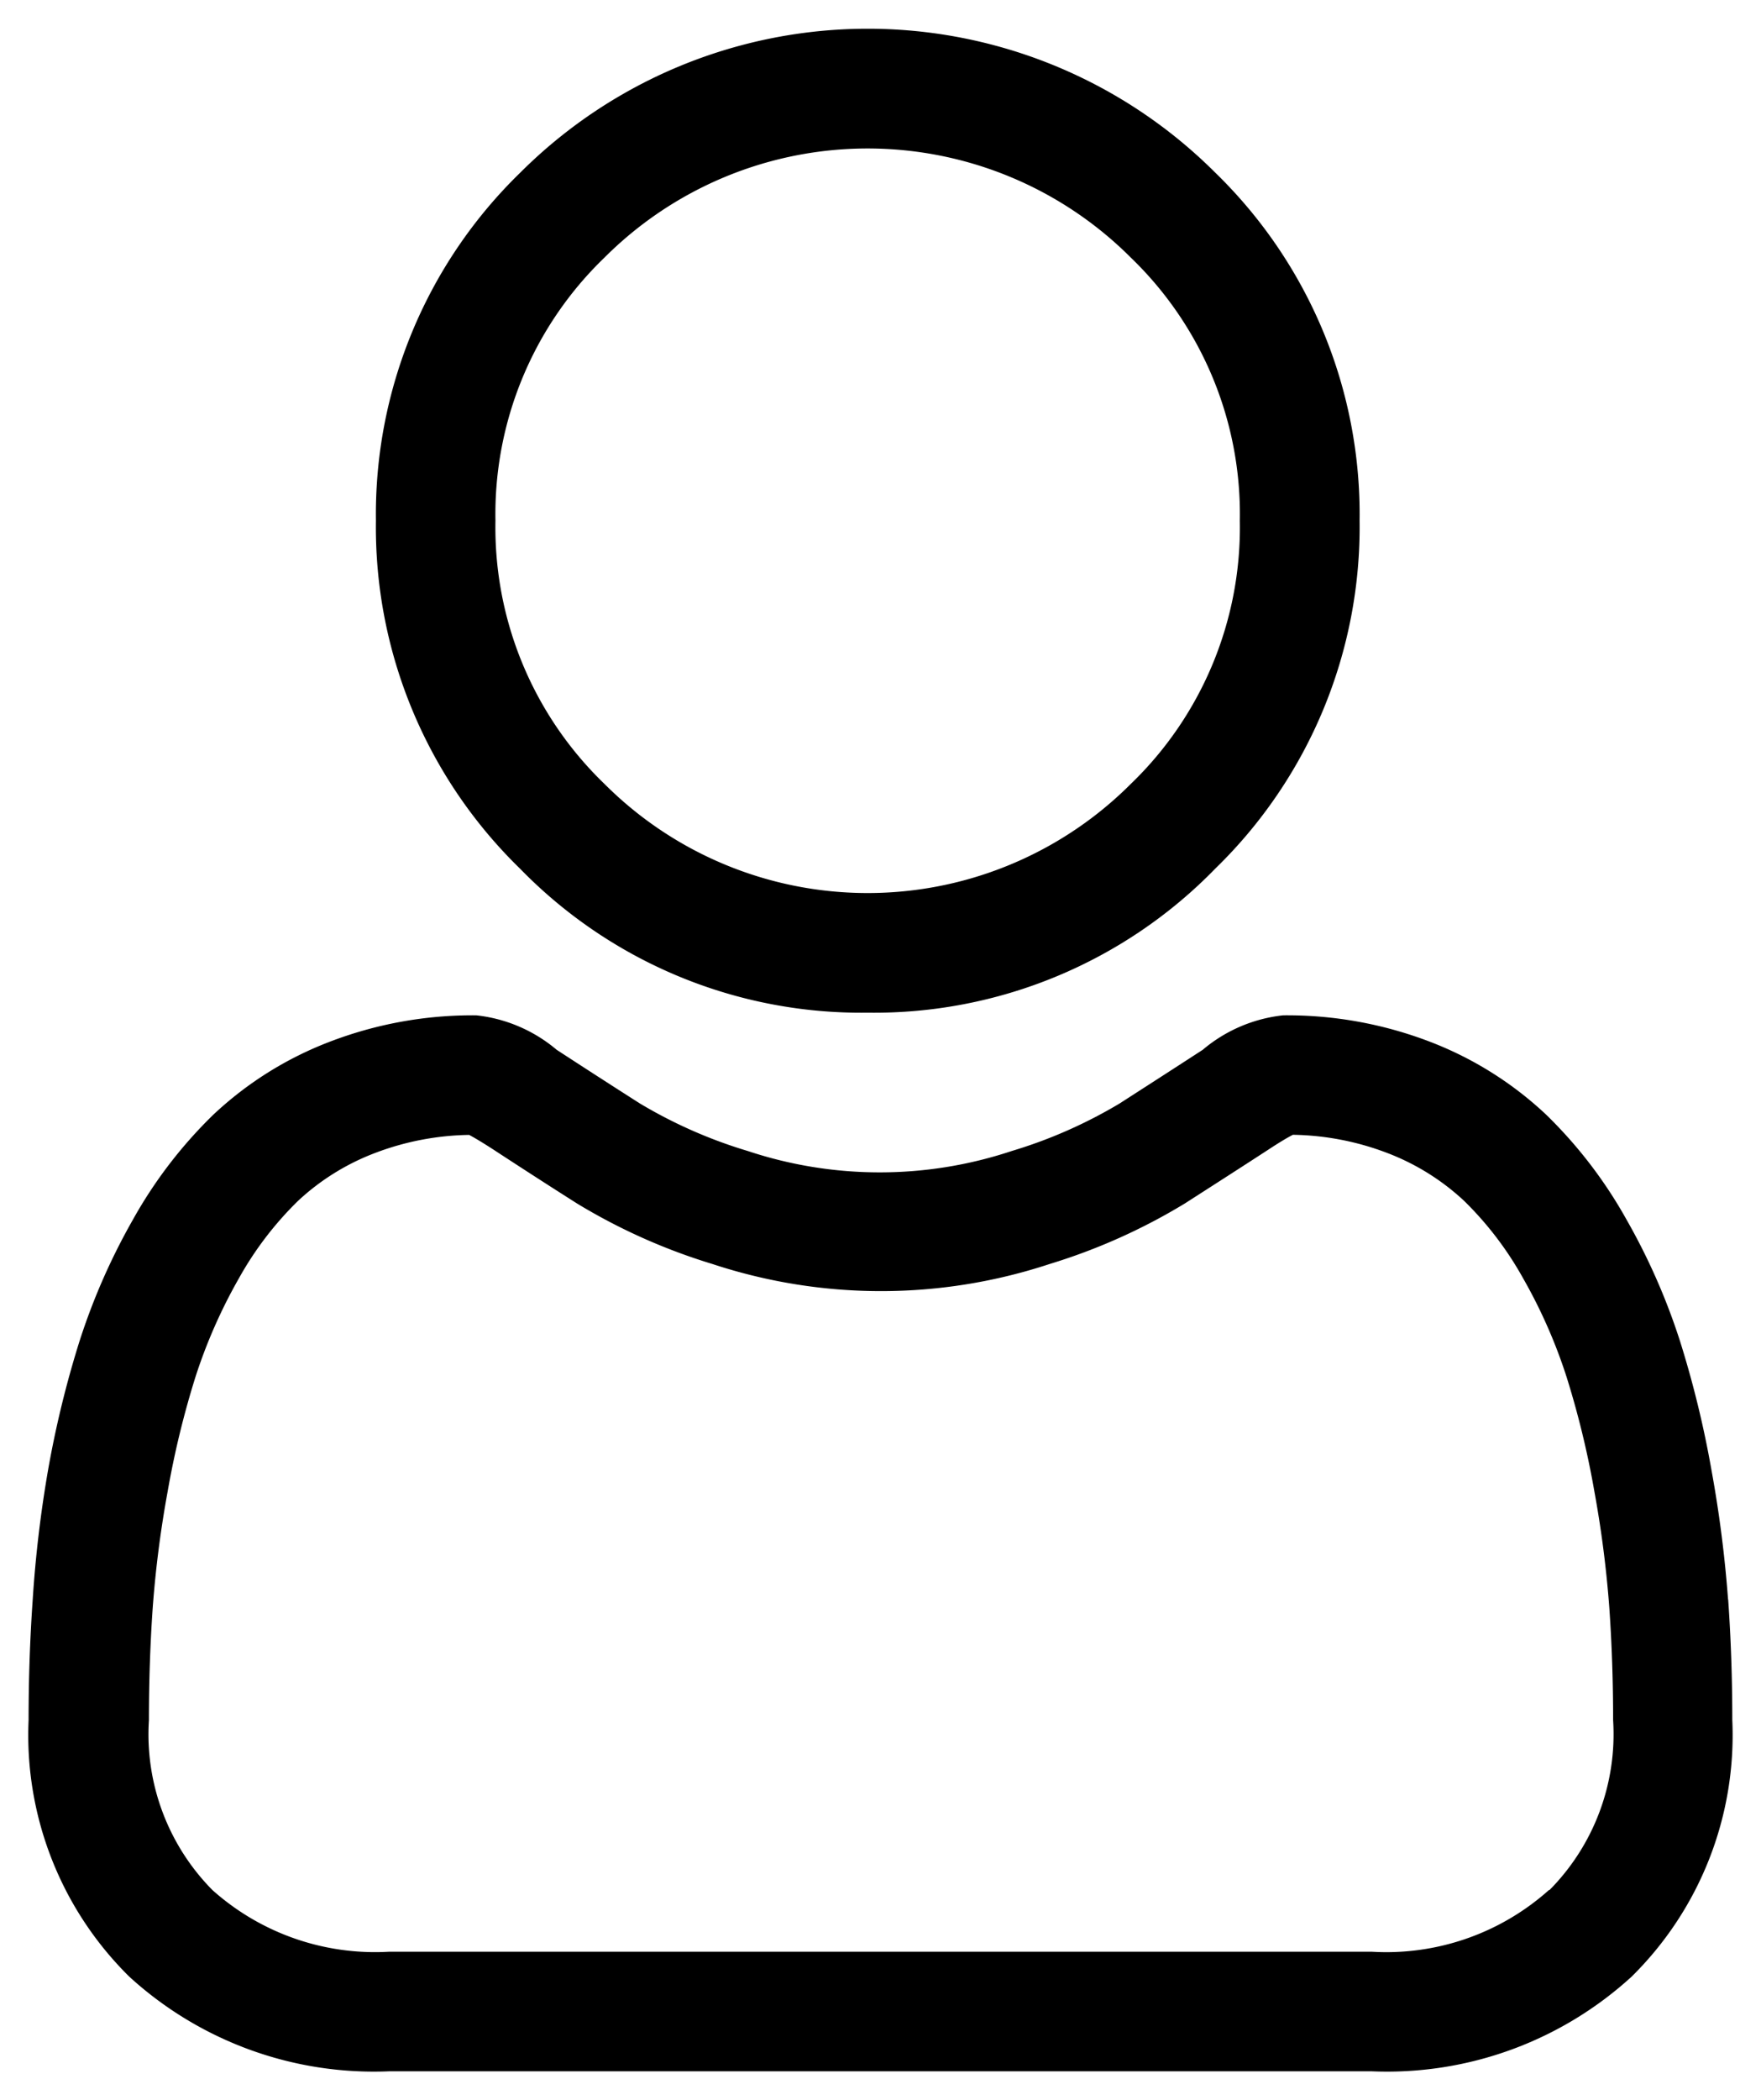<svg xmlns="http://www.w3.org/2000/svg" width="15.337" height="18.283" viewBox="0 0 15.337 18.283">
  <defs>
  </defs>
  <g id="user" transform="translate(0.25 0.25)">
    <path id="Path_937" data-name="Path 937" class="cls-1" d="M91.315,8.566a4.145,4.145,0,0,0,3.029-1.255A4.145,4.145,0,0,0,95.6,4.283a4.145,4.145,0,0,0-1.255-3.028,4.282,4.282,0,0,0-6.057,0,4.145,4.145,0,0,0-1.255,3.028,4.145,4.145,0,0,0,1.255,3.029A4.146,4.146,0,0,0,91.315,8.566ZM89.024,1.992a3.24,3.24,0,0,1,4.583,0,3.1,3.1,0,0,1,.95,2.291,3.1,3.1,0,0,1-.95,2.292,3.24,3.24,0,0,1-4.583,0,3.1,3.1,0,0,1-.95-2.292,3.1,3.1,0,0,1,.95-2.291Zm0,0" transform="translate(-84.009)"/>
    <path id="Path_938" data-name="Path 938" class="cls-1" d="M14.8,252.4a10.578,10.578,0,0,0-.144-1.124,8.853,8.853,0,0,0-.276-1.13,5.581,5.581,0,0,0-.465-1.054,3.972,3.972,0,0,0-.7-.913,3.088,3.088,0,0,0-1.006-.632,3.477,3.477,0,0,0-1.284-.232,1.3,1.3,0,0,0-.7.3c-.209.136-.453.293-.725.468a4.156,4.156,0,0,1-.938.413,3.644,3.644,0,0,1-2.3,0,4.142,4.142,0,0,1-.938-.413c-.27-.172-.514-.33-.726-.468a1.3,1.3,0,0,0-.7-.3,3.472,3.472,0,0,0-1.284.233,3.085,3.085,0,0,0-1.006.632,3.973,3.973,0,0,0-.7.913,5.592,5.592,0,0,0-.464,1.054,8.873,8.873,0,0,0-.276,1.13A10.506,10.506,0,0,0,.035,252.4c-.024.34-.036.693-.036,1.05a2.953,2.953,0,0,0,.877,2.234,3.157,3.157,0,0,0,2.26.824H11.7a3.157,3.157,0,0,0,2.26-.824,2.952,2.952,0,0,0,.877-2.234c0-.358-.012-.712-.036-1.05Zm-1.56,2.53a2.125,2.125,0,0,1-1.541.537H3.137A2.125,2.125,0,0,1,1.6,254.93a1.928,1.928,0,0,1-.553-1.479c0-.333.011-.662.033-.978a9.478,9.478,0,0,1,.13-1.012,7.827,7.827,0,0,1,.243-1,4.552,4.552,0,0,1,.378-.857,2.945,2.945,0,0,1,.515-.674,2.048,2.048,0,0,1,.669-.416,2.4,2.4,0,0,1,.821-.158c.036.019.1.056.207.125.214.14.461.3.734.473a5.163,5.163,0,0,0,1.178.526,4.685,4.685,0,0,0,2.936,0,5.169,5.169,0,0,0,1.178-.527c.279-.179.519-.333.734-.473.105-.069.17-.106.207-.125a2.4,2.4,0,0,1,.821.158,2.051,2.051,0,0,1,.669.416,2.937,2.937,0,0,1,.515.675,4.537,4.537,0,0,1,.378.857,7.809,7.809,0,0,1,.243,1,9.557,9.557,0,0,1,.13,1.012h0c.022.315.033.644.033.978a1.928,1.928,0,0,1-.554,1.479Zm0,0" transform="translate(0 -238.726)"/>
  </g>
</svg>
